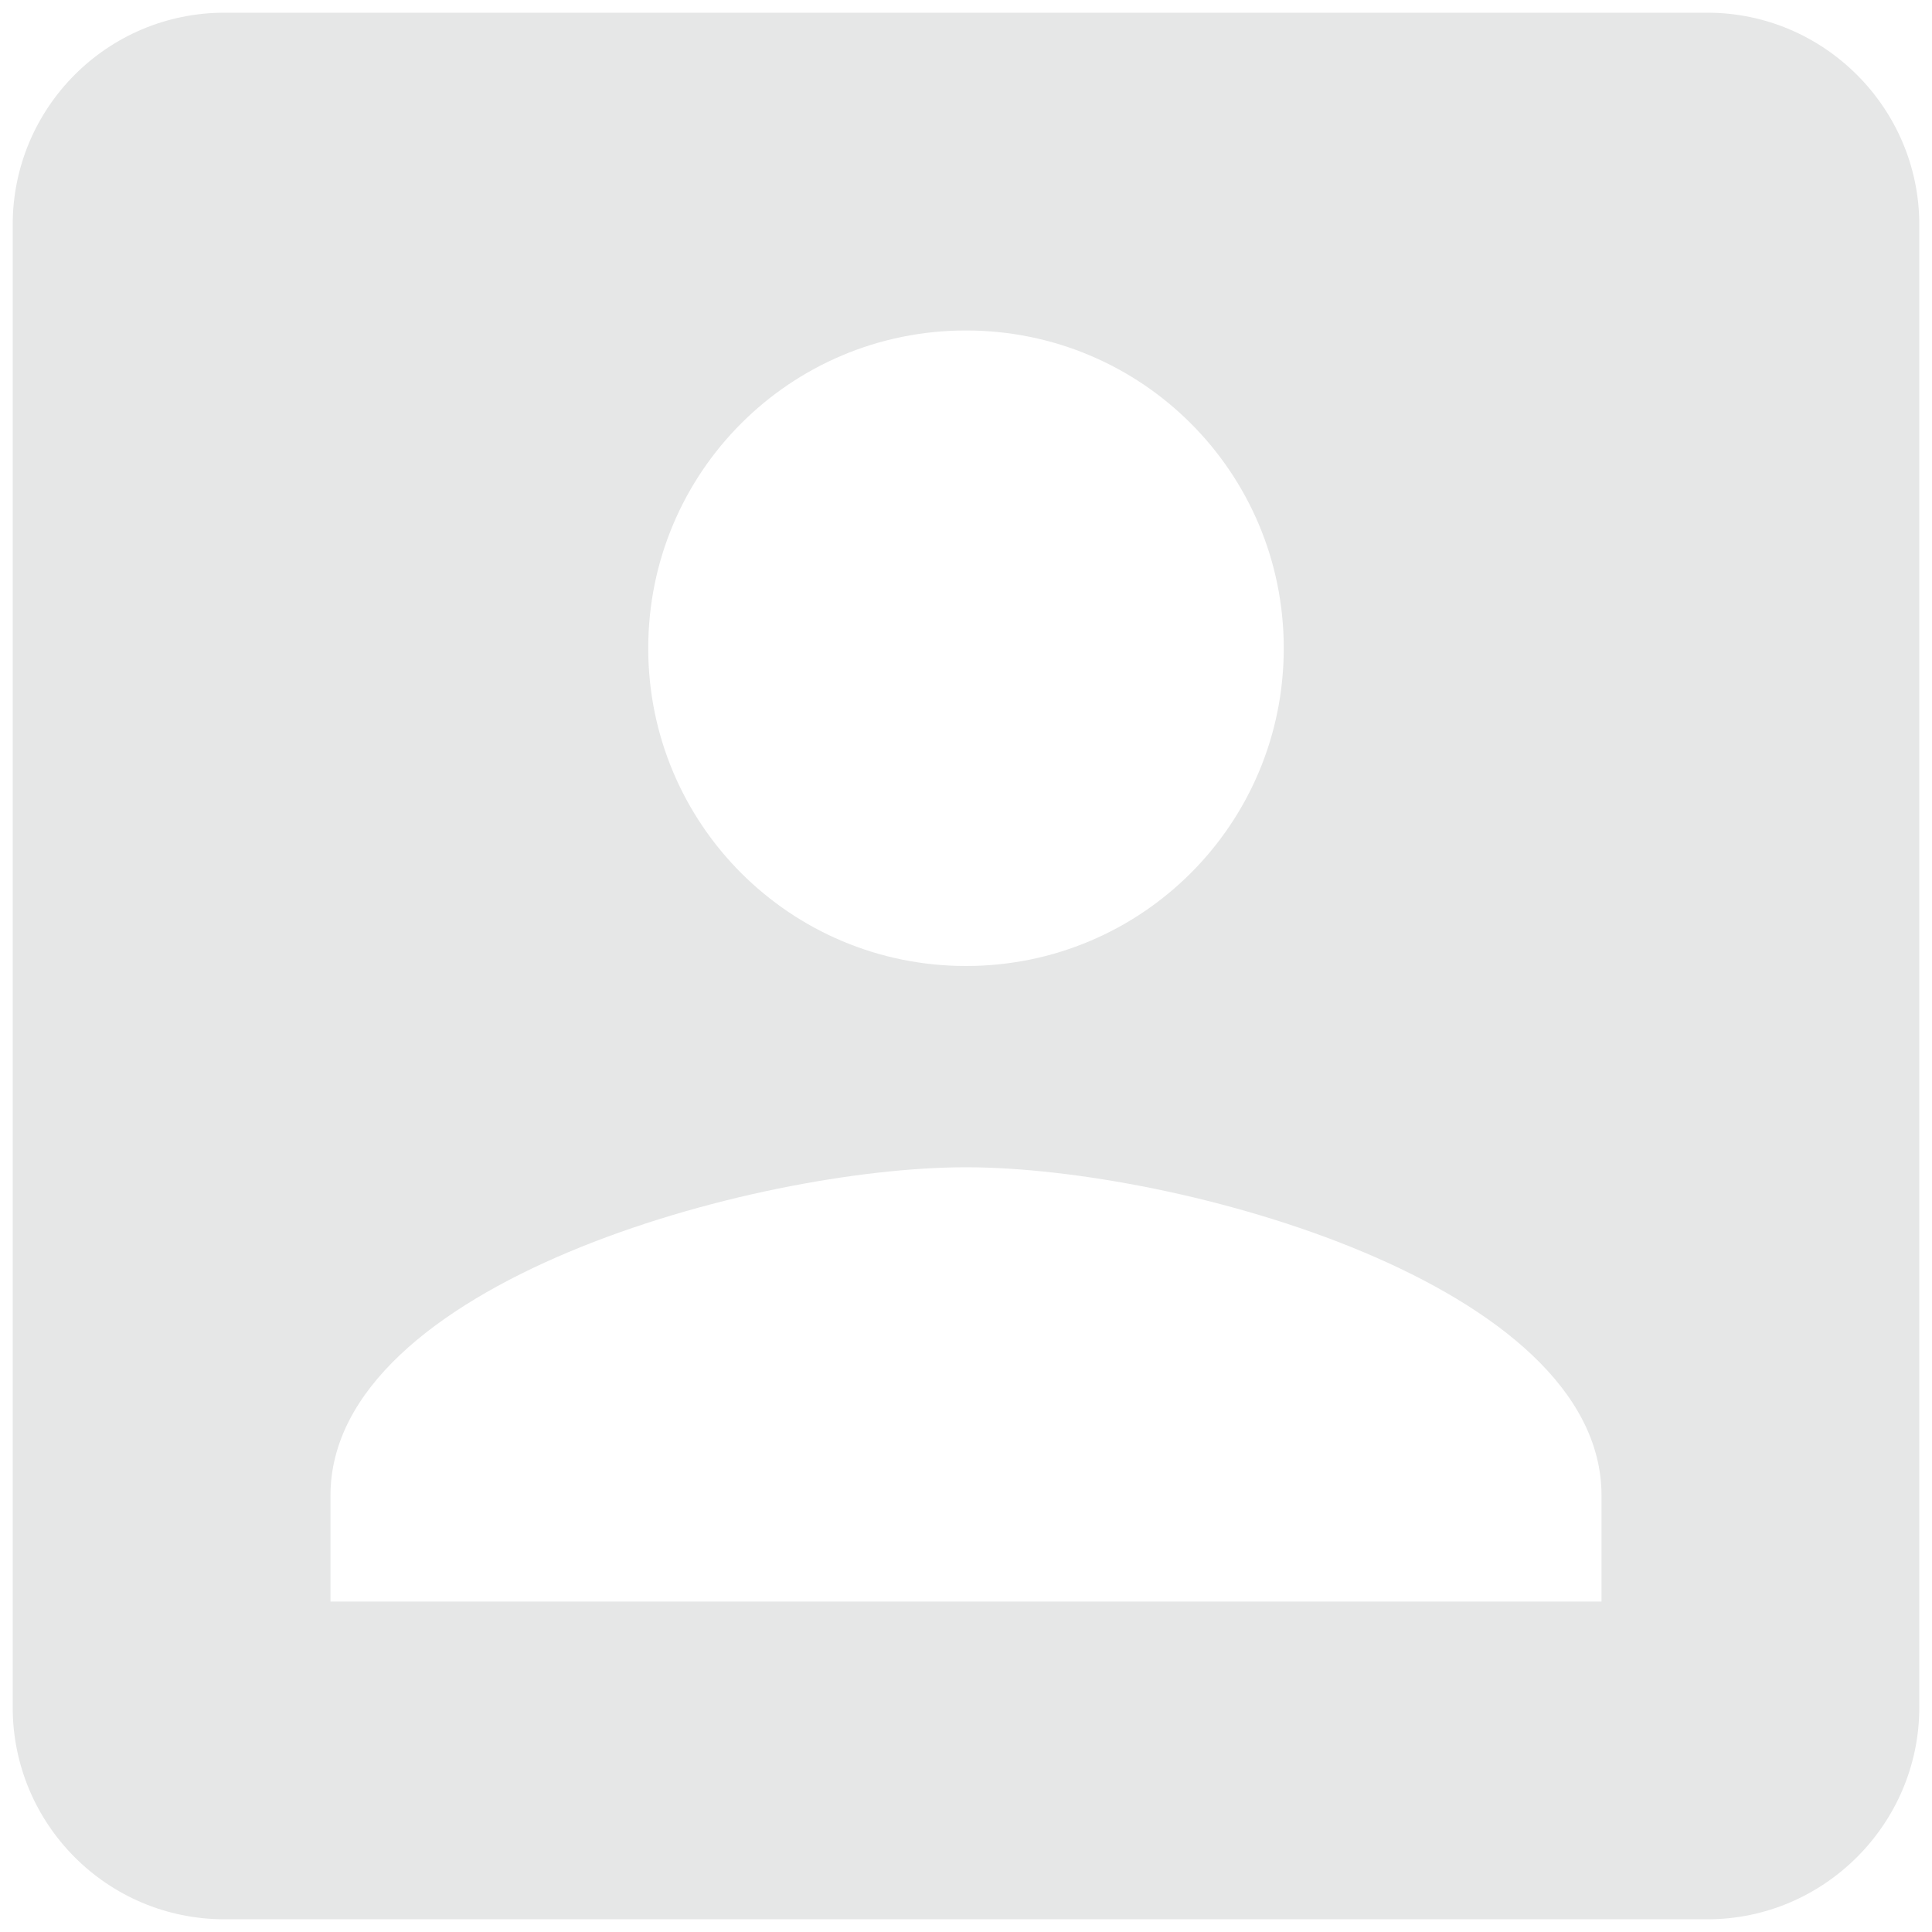 <svg width="57" height="57" viewBox="0 0 57 57" fill="none" xmlns="http://www.w3.org/2000/svg">
<path d="M0.375 6.625V50.375C0.375 53.812 3.156 56.625 6.625 56.625H50.375C53.812 56.625 56.625 53.812 56.625 50.375V6.625C56.625 3.188 53.812 0.375 50.375 0.375H6.625C3.156 0.375 0.375 3.188 0.375 6.625ZM37.875 19.125C37.875 24.312 33.688 28.5 28.5 28.5C23.312 28.5 19.125 24.312 19.125 19.125C19.125 13.938 23.312 9.75 28.5 9.75C33.688 9.75 37.875 13.938 37.875 19.125ZM9.75 44.125C9.75 37.875 22.25 34.438 28.5 34.438C34.75 34.438 47.25 37.875 47.25 44.125V47.25H9.75V44.125Z" fill="#E6E7E7"/>
</svg>
